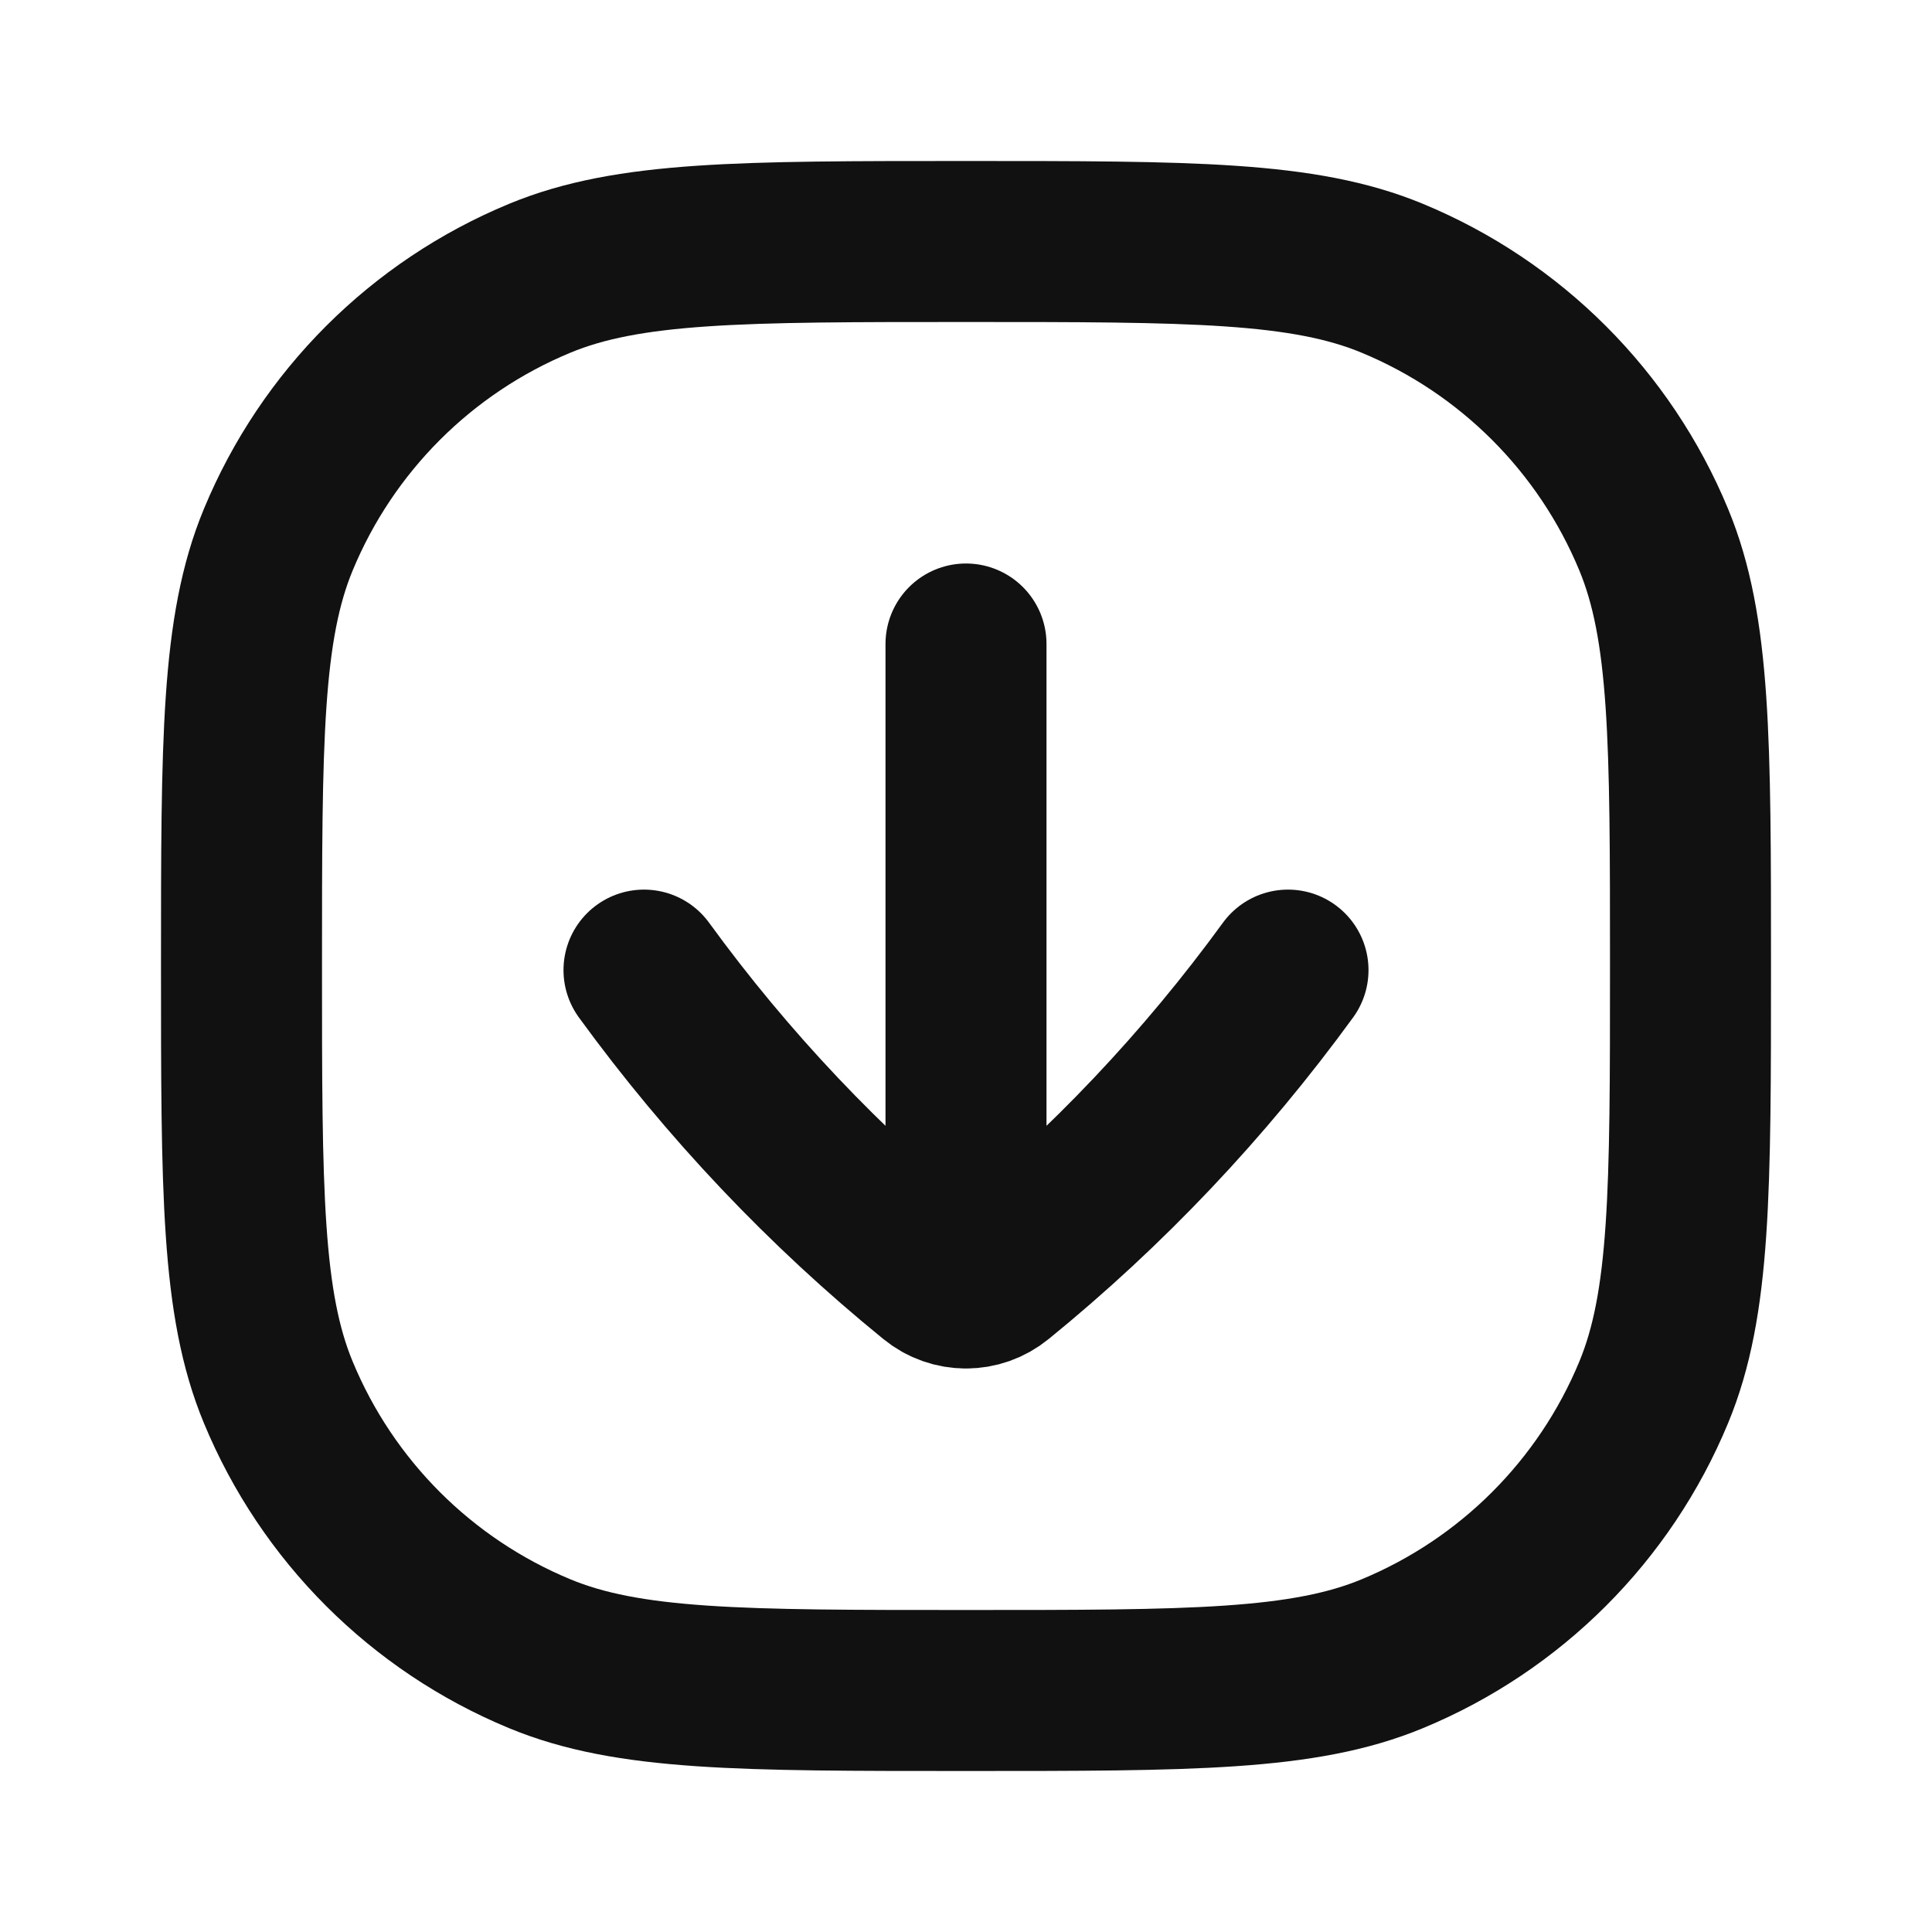 <svg width="24" height="24" viewBox="0 0 24 24" fill="none" xmlns="http://www.w3.org/2000/svg">
<path d="M8 12.051C9.037 13.476 10.248 14.755 11.604 15.858C11.72 15.953 11.86 16 12 16M16 12.051C14.963 13.476 13.752 14.755 12.396 15.858C12.28 15.953 12.14 16 12 16M12 16L12 8M12 21C9.204 21 7.807 21 6.704 20.543C5.234 19.934 4.066 18.766 3.457 17.296C3 16.194 3 14.796 3 12C3 9.204 3 7.807 3.457 6.704C4.066 5.234 5.234 4.066 6.704 3.457C7.807 3 9.204 3 12 3C14.796 3 16.194 3 17.296 3.457C18.766 4.066 19.934 5.234 20.543 6.704C21 7.807 21 9.204 21 12C21 14.796 21 16.194 20.543 17.296C19.934 18.766 18.766 19.934 17.296 20.543C16.194 21 14.796 21 12 21Z" stroke="#111111" stroke-width="2" stroke-linecap="round" stroke-linejoin="round"/>
</svg>
